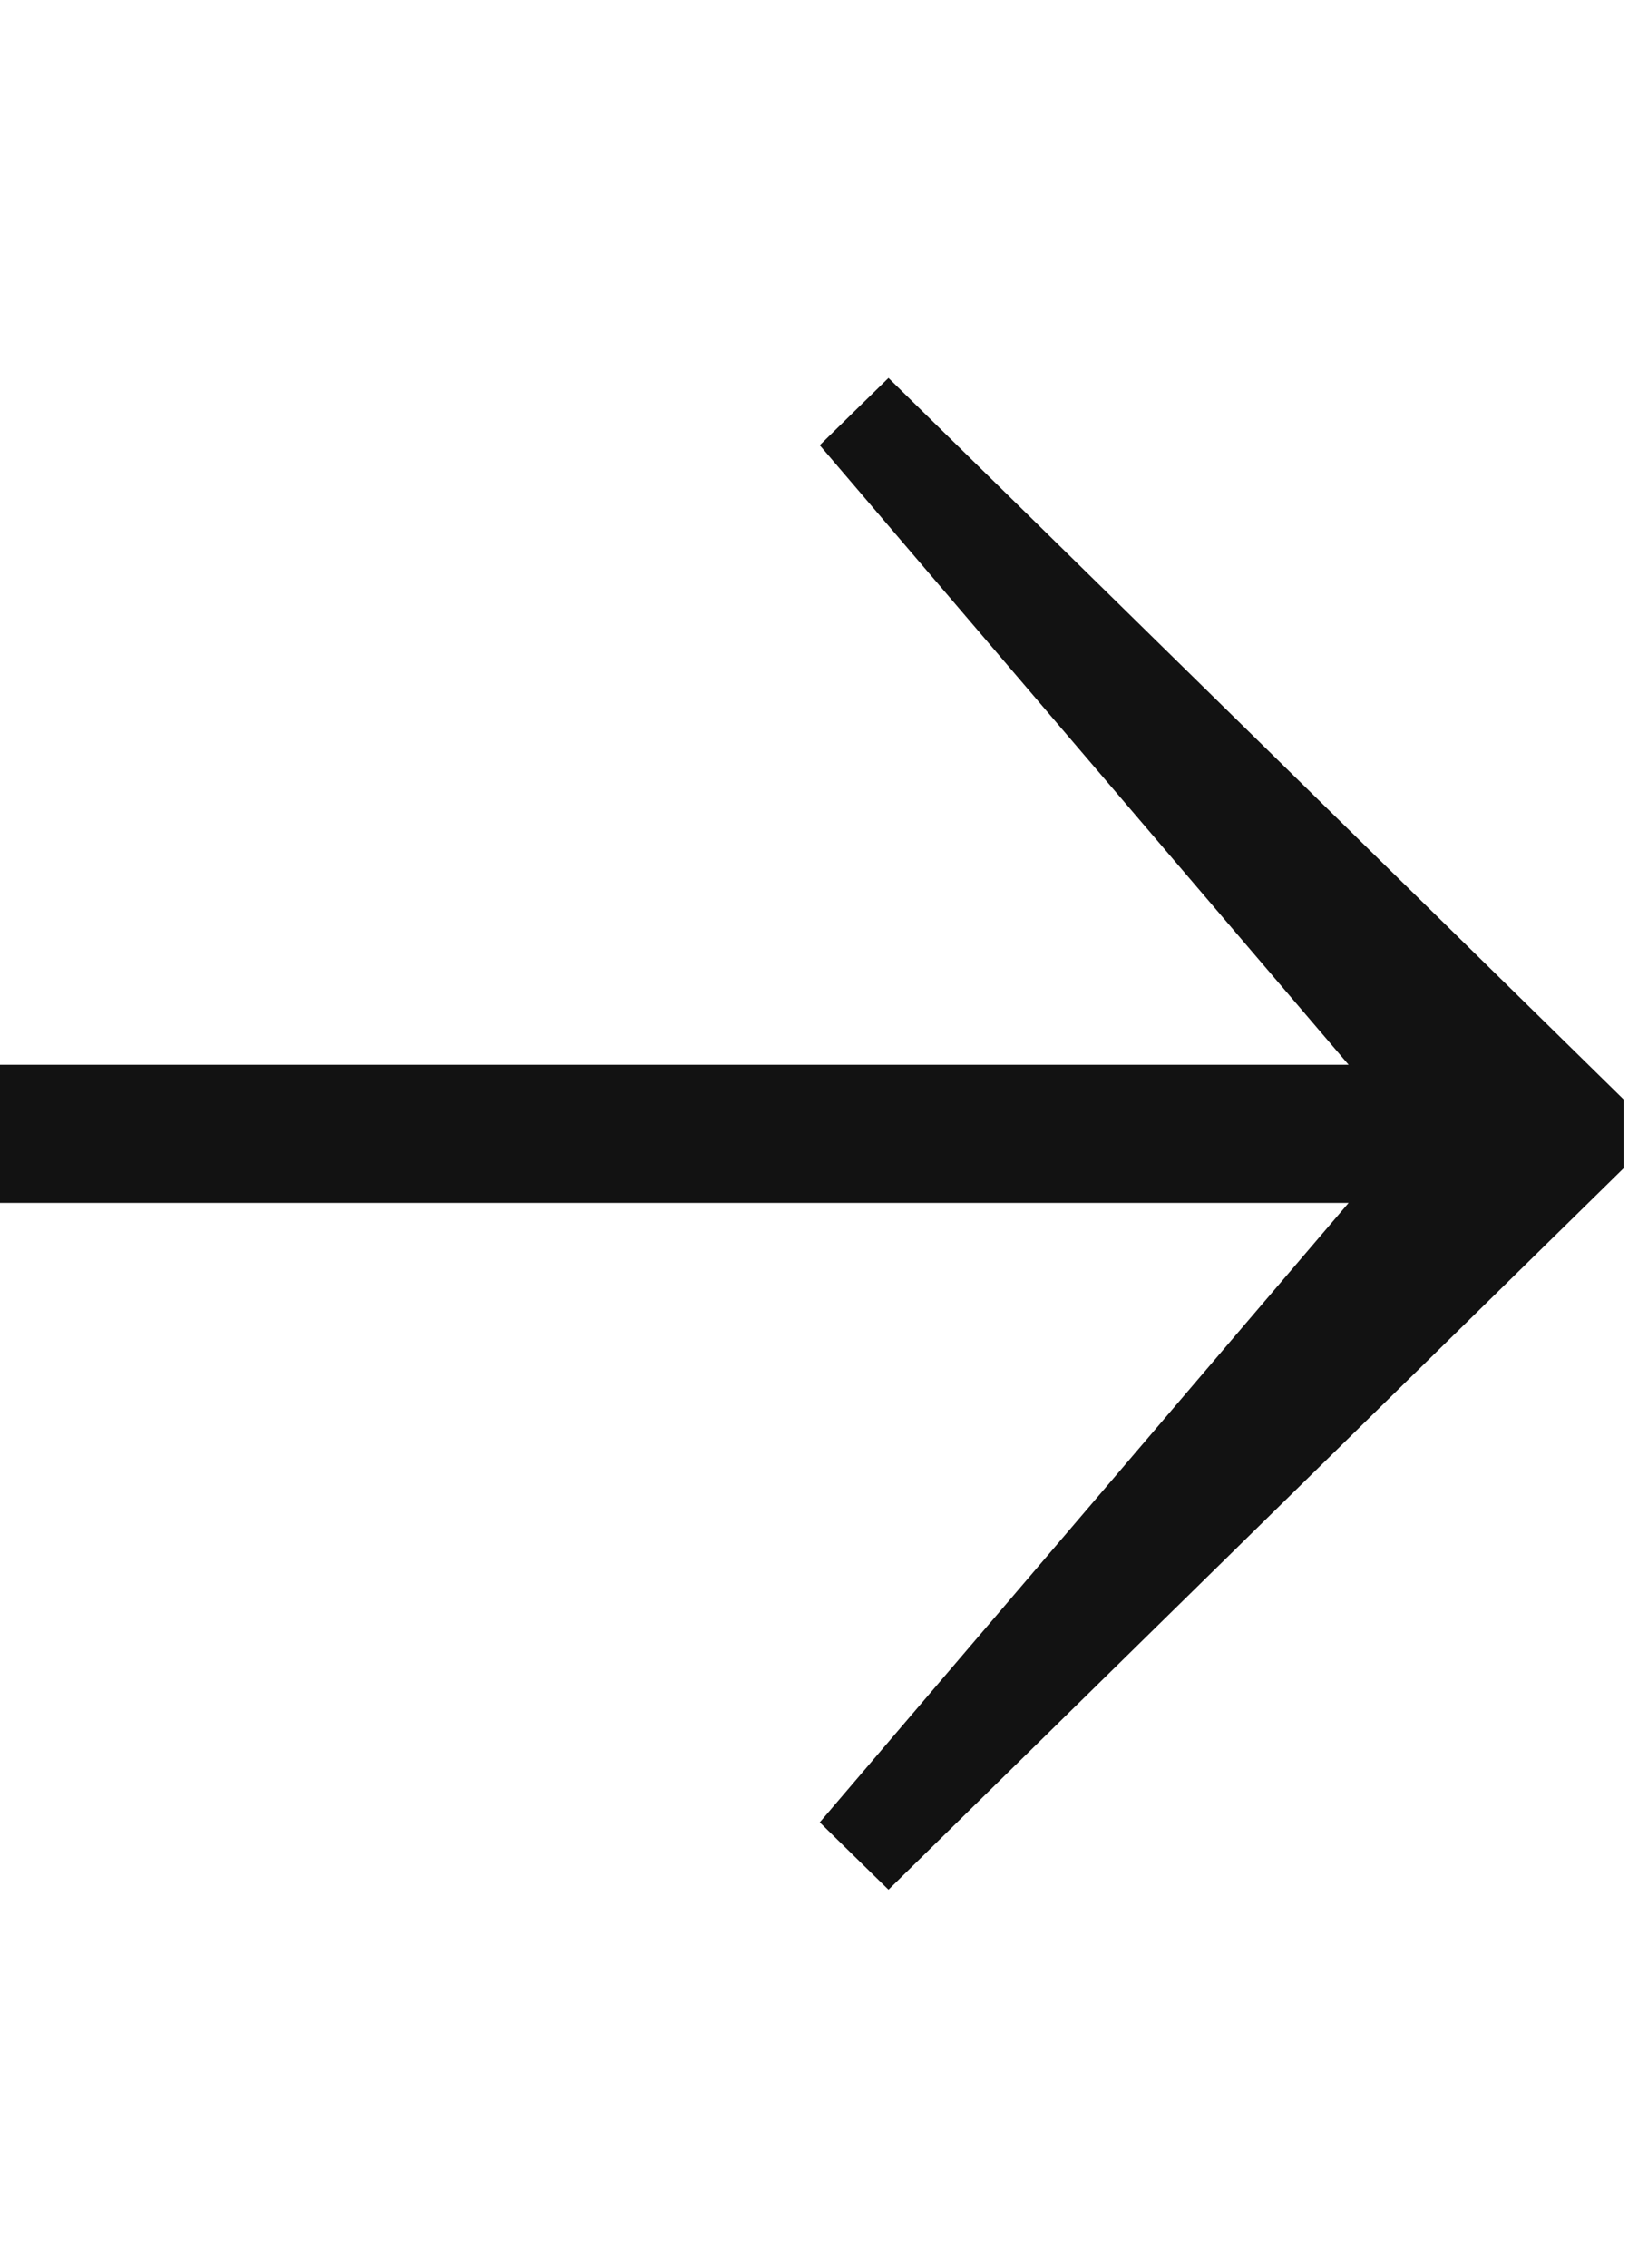 <svg xmlns="http://www.w3.org/2000/svg" width="16" fill="#121212" class="icon" viewBox="0 0 24 22"><path fill="#121212" fill-rule="evenodd" d="M0 12.005H19.64L11.938 21.02L12.939 22L23.644 11.502V10.498L12.939 0L11.938 0.979L19.64 9.995H0V12.005Z" clip-rule="evenodd"/></svg>